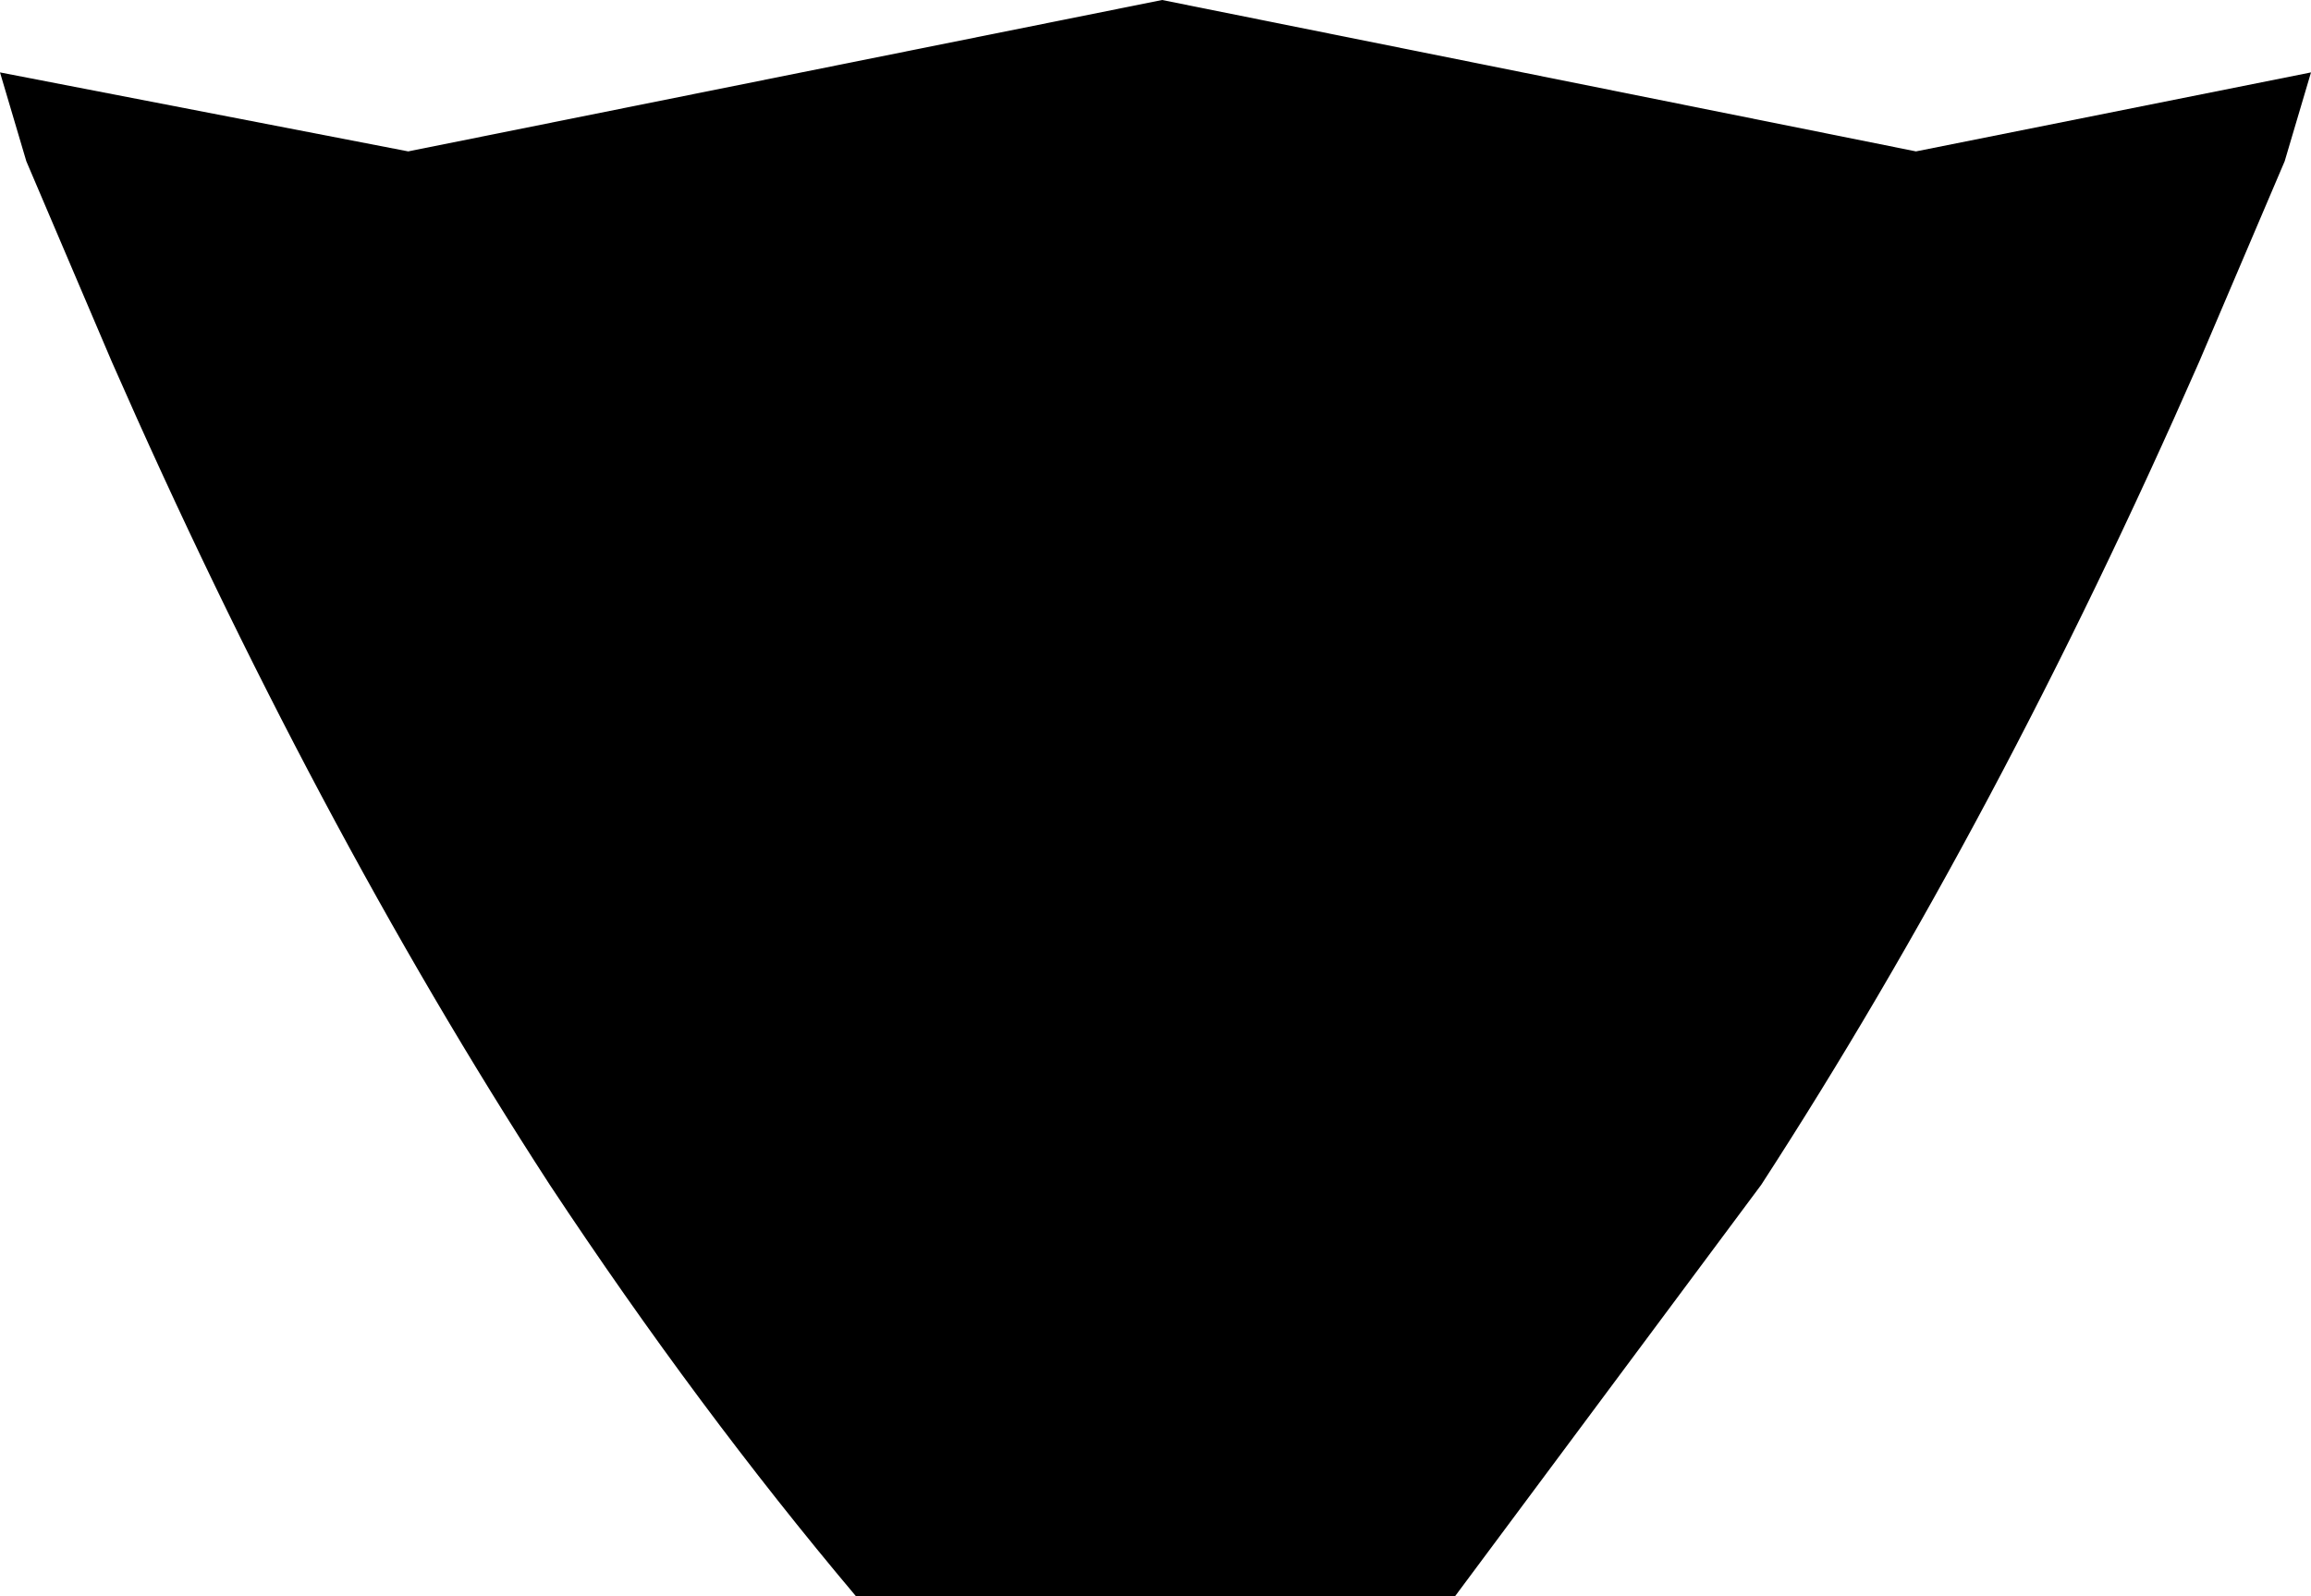 <?xml version="1.0" encoding="UTF-8" standalone="no"?>
<svg xmlns:xlink="http://www.w3.org/1999/xlink" height="24.25px" width="35.1px" xmlns="http://www.w3.org/2000/svg">
  <g transform="matrix(1.0, 0.0, 0.0, 1.0, -382.25, -199.85)">
    <path d="M411.35 202.15 L417.35 200.95 416.95 202.3 415.65 205.35 Q412.6 212.3 409.0 217.85 L404.35 224.1 395.25 224.1 Q392.85 221.25 390.6 217.85 387.0 212.3 383.95 205.35 L382.65 202.3 382.25 200.95 388.45 202.15 399.9 199.85 411.35 202.15" fill="#000000" fill-rule="evenodd" stroke="none"/>
  </g>
</svg>
